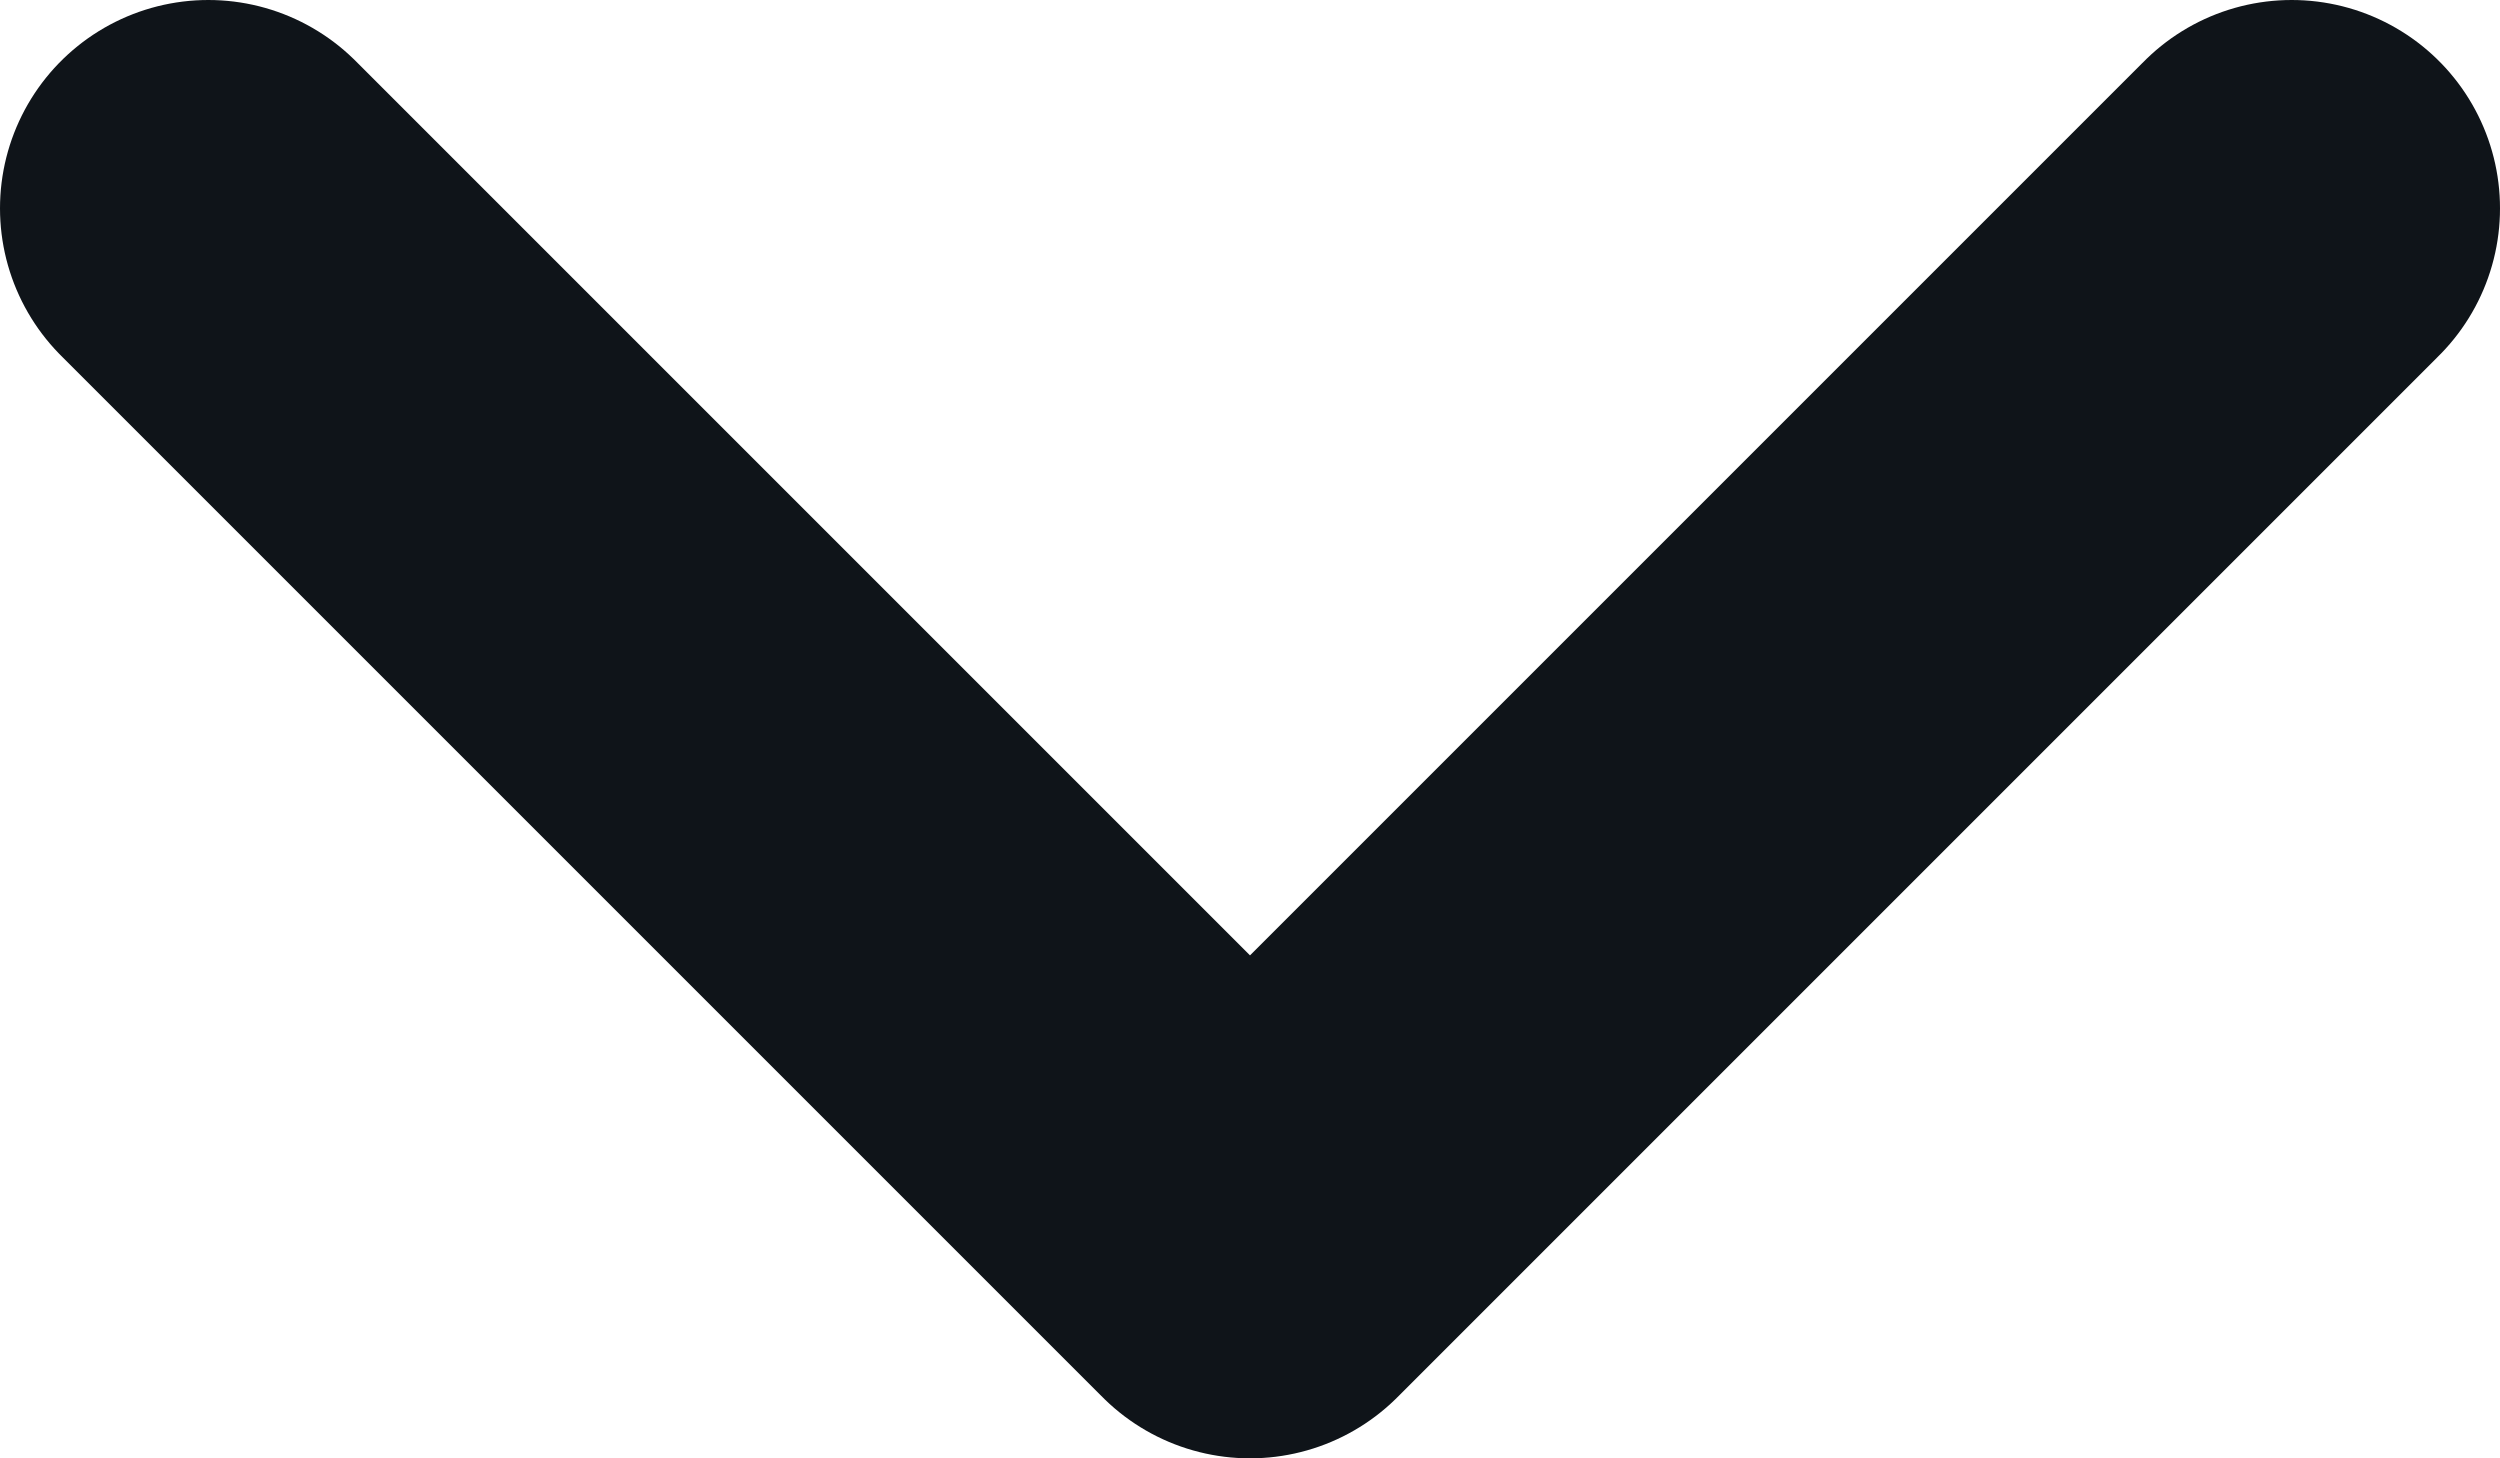 <svg width="100%" height="100%" viewBox="0 0 12 7" xmlns="http://www.w3.org/2000/svg" style="fill-rule:evenodd;clip-rule:evenodd;stroke-linecap:round;stroke-linejoin:round;stroke-miterlimit:1.5;">
    <path d="M 1 1 L 6 6 L 11 1" style="fill:none;stroke:rgb(15,20,25);stroke-width:2px"></path>
</svg>
